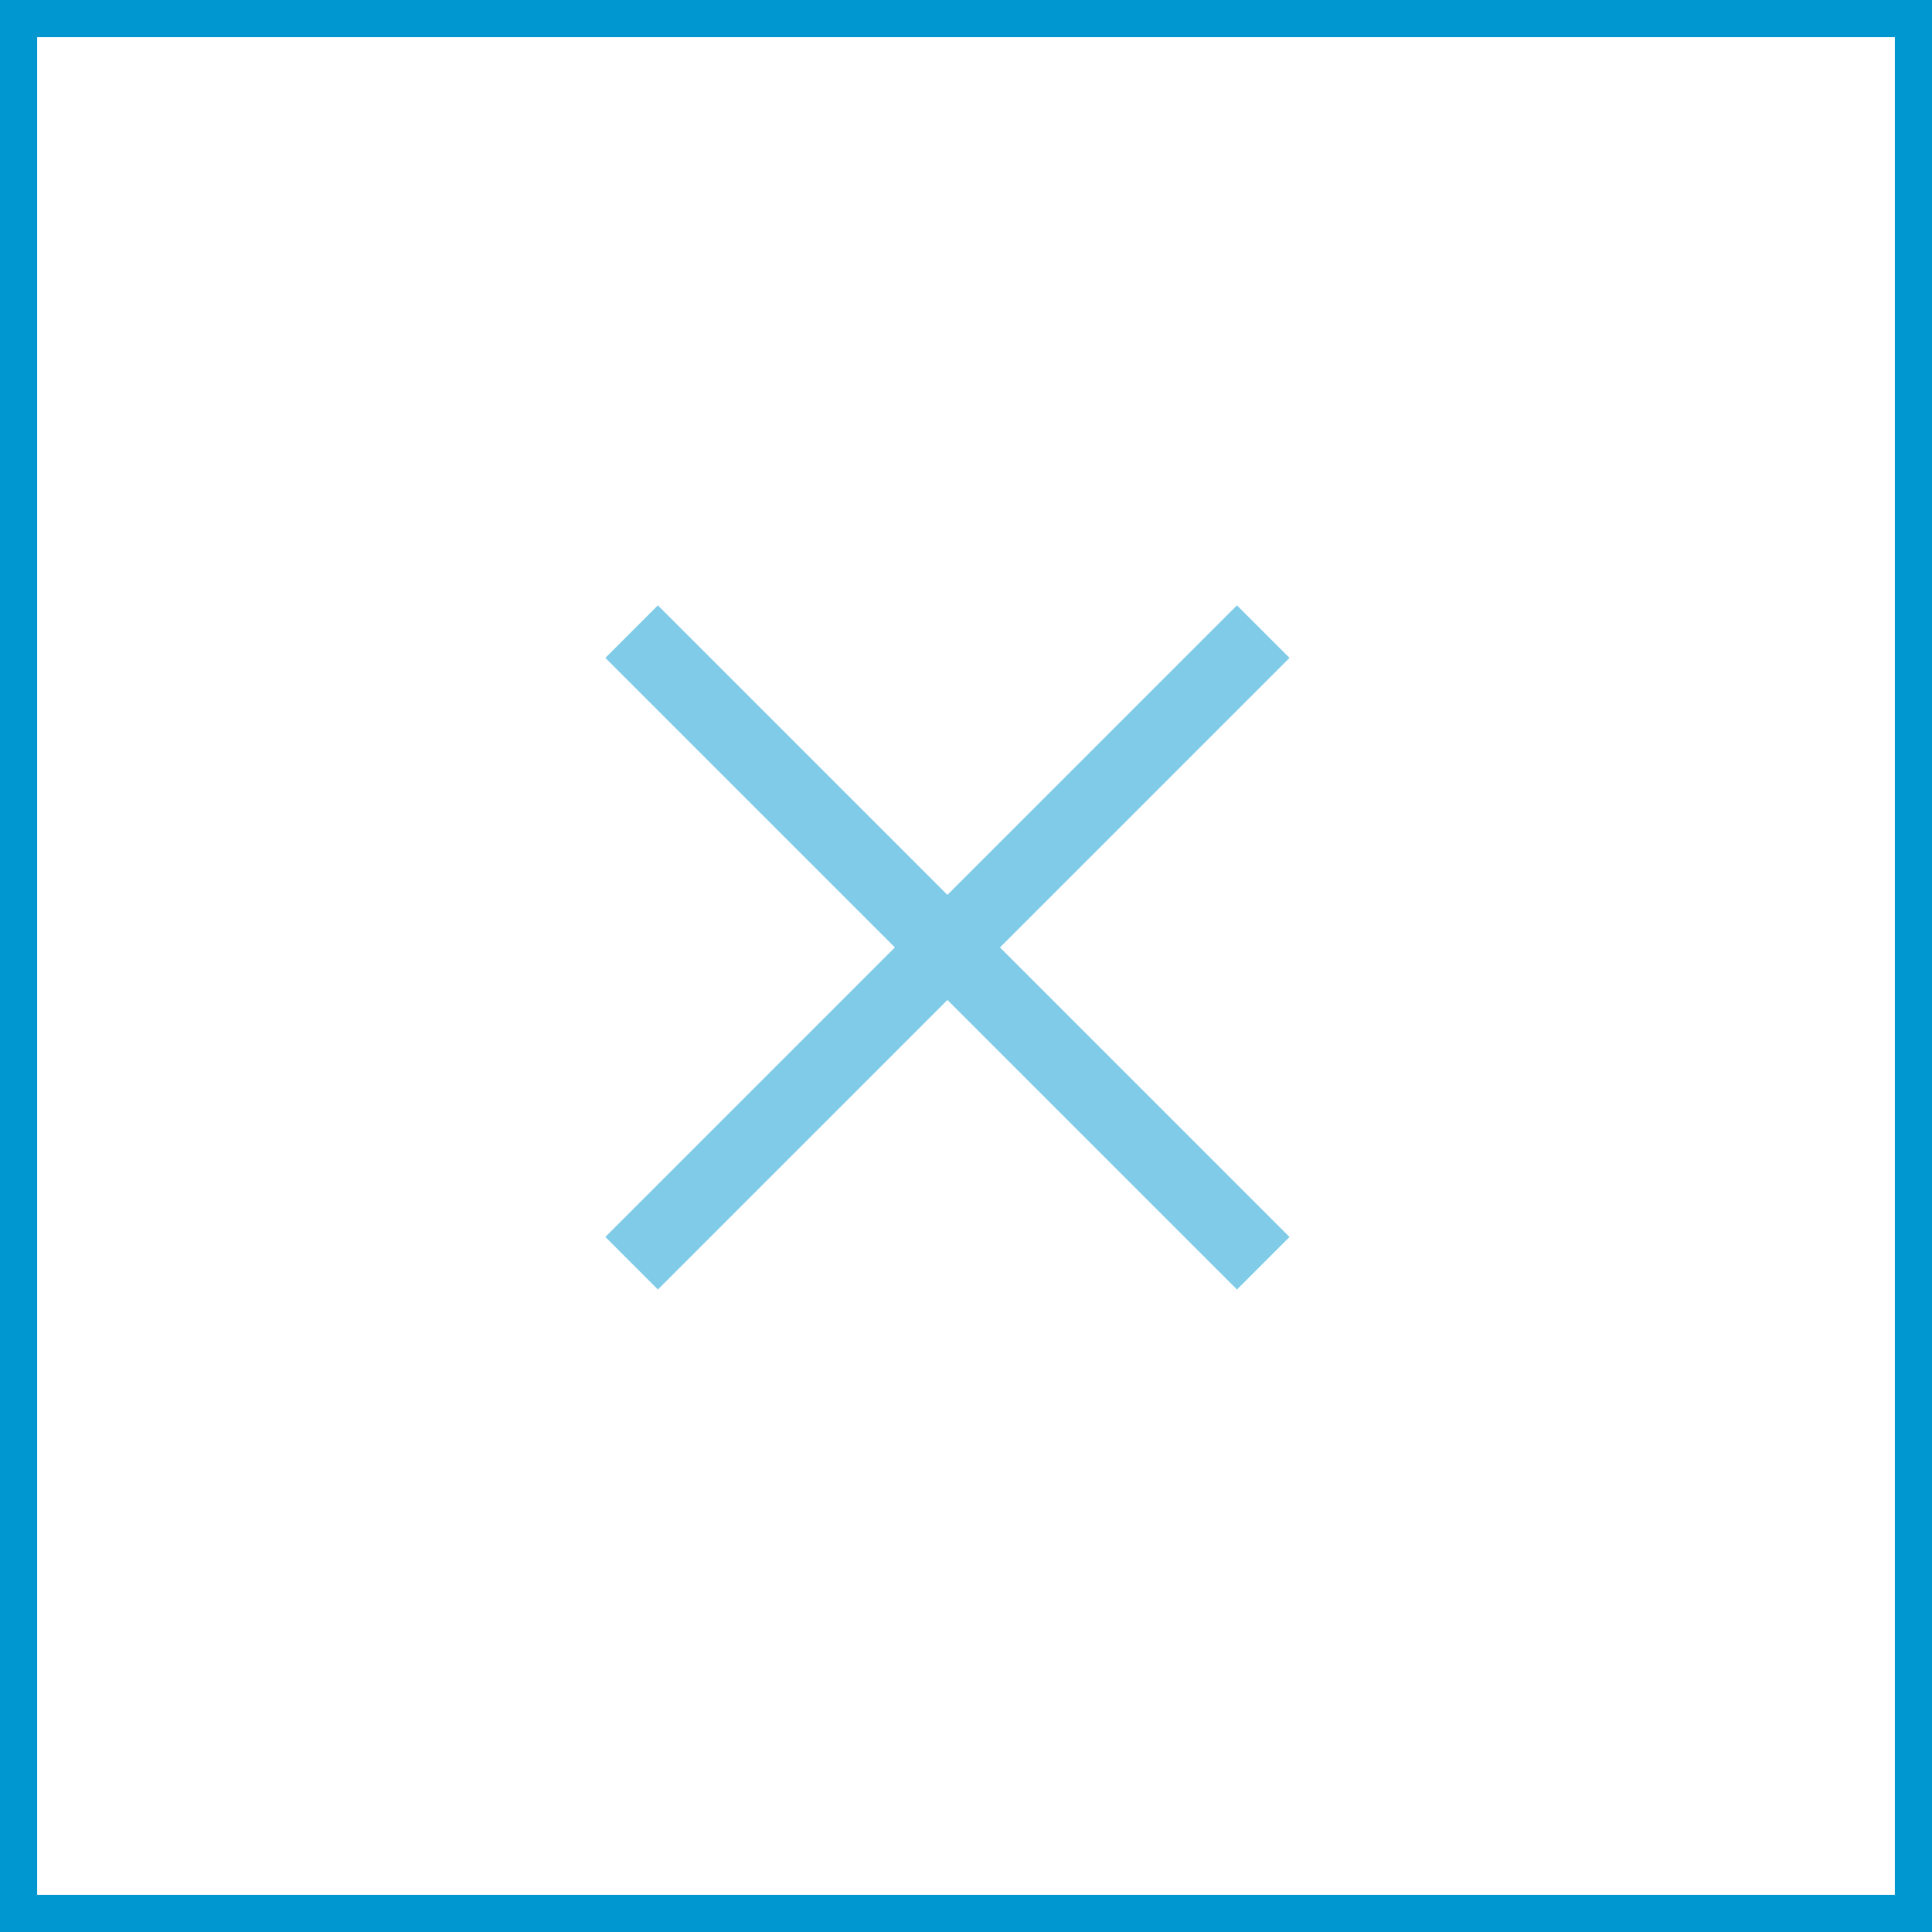 <svg width="52" height="52" viewBox="0 0 52 52" fill="none" xmlns="http://www.w3.org/2000/svg">
<rect x="0.5" y="0.5" width="51" height="51" stroke="#0097D1"/>
<g opacity="0.5">
<path d="M17 34L34 17" stroke="#0097D1" stroke-width="2"/>
<path d="M17 17L34 34" stroke="#0097D1" stroke-width="2"/>
</g>
</svg>
